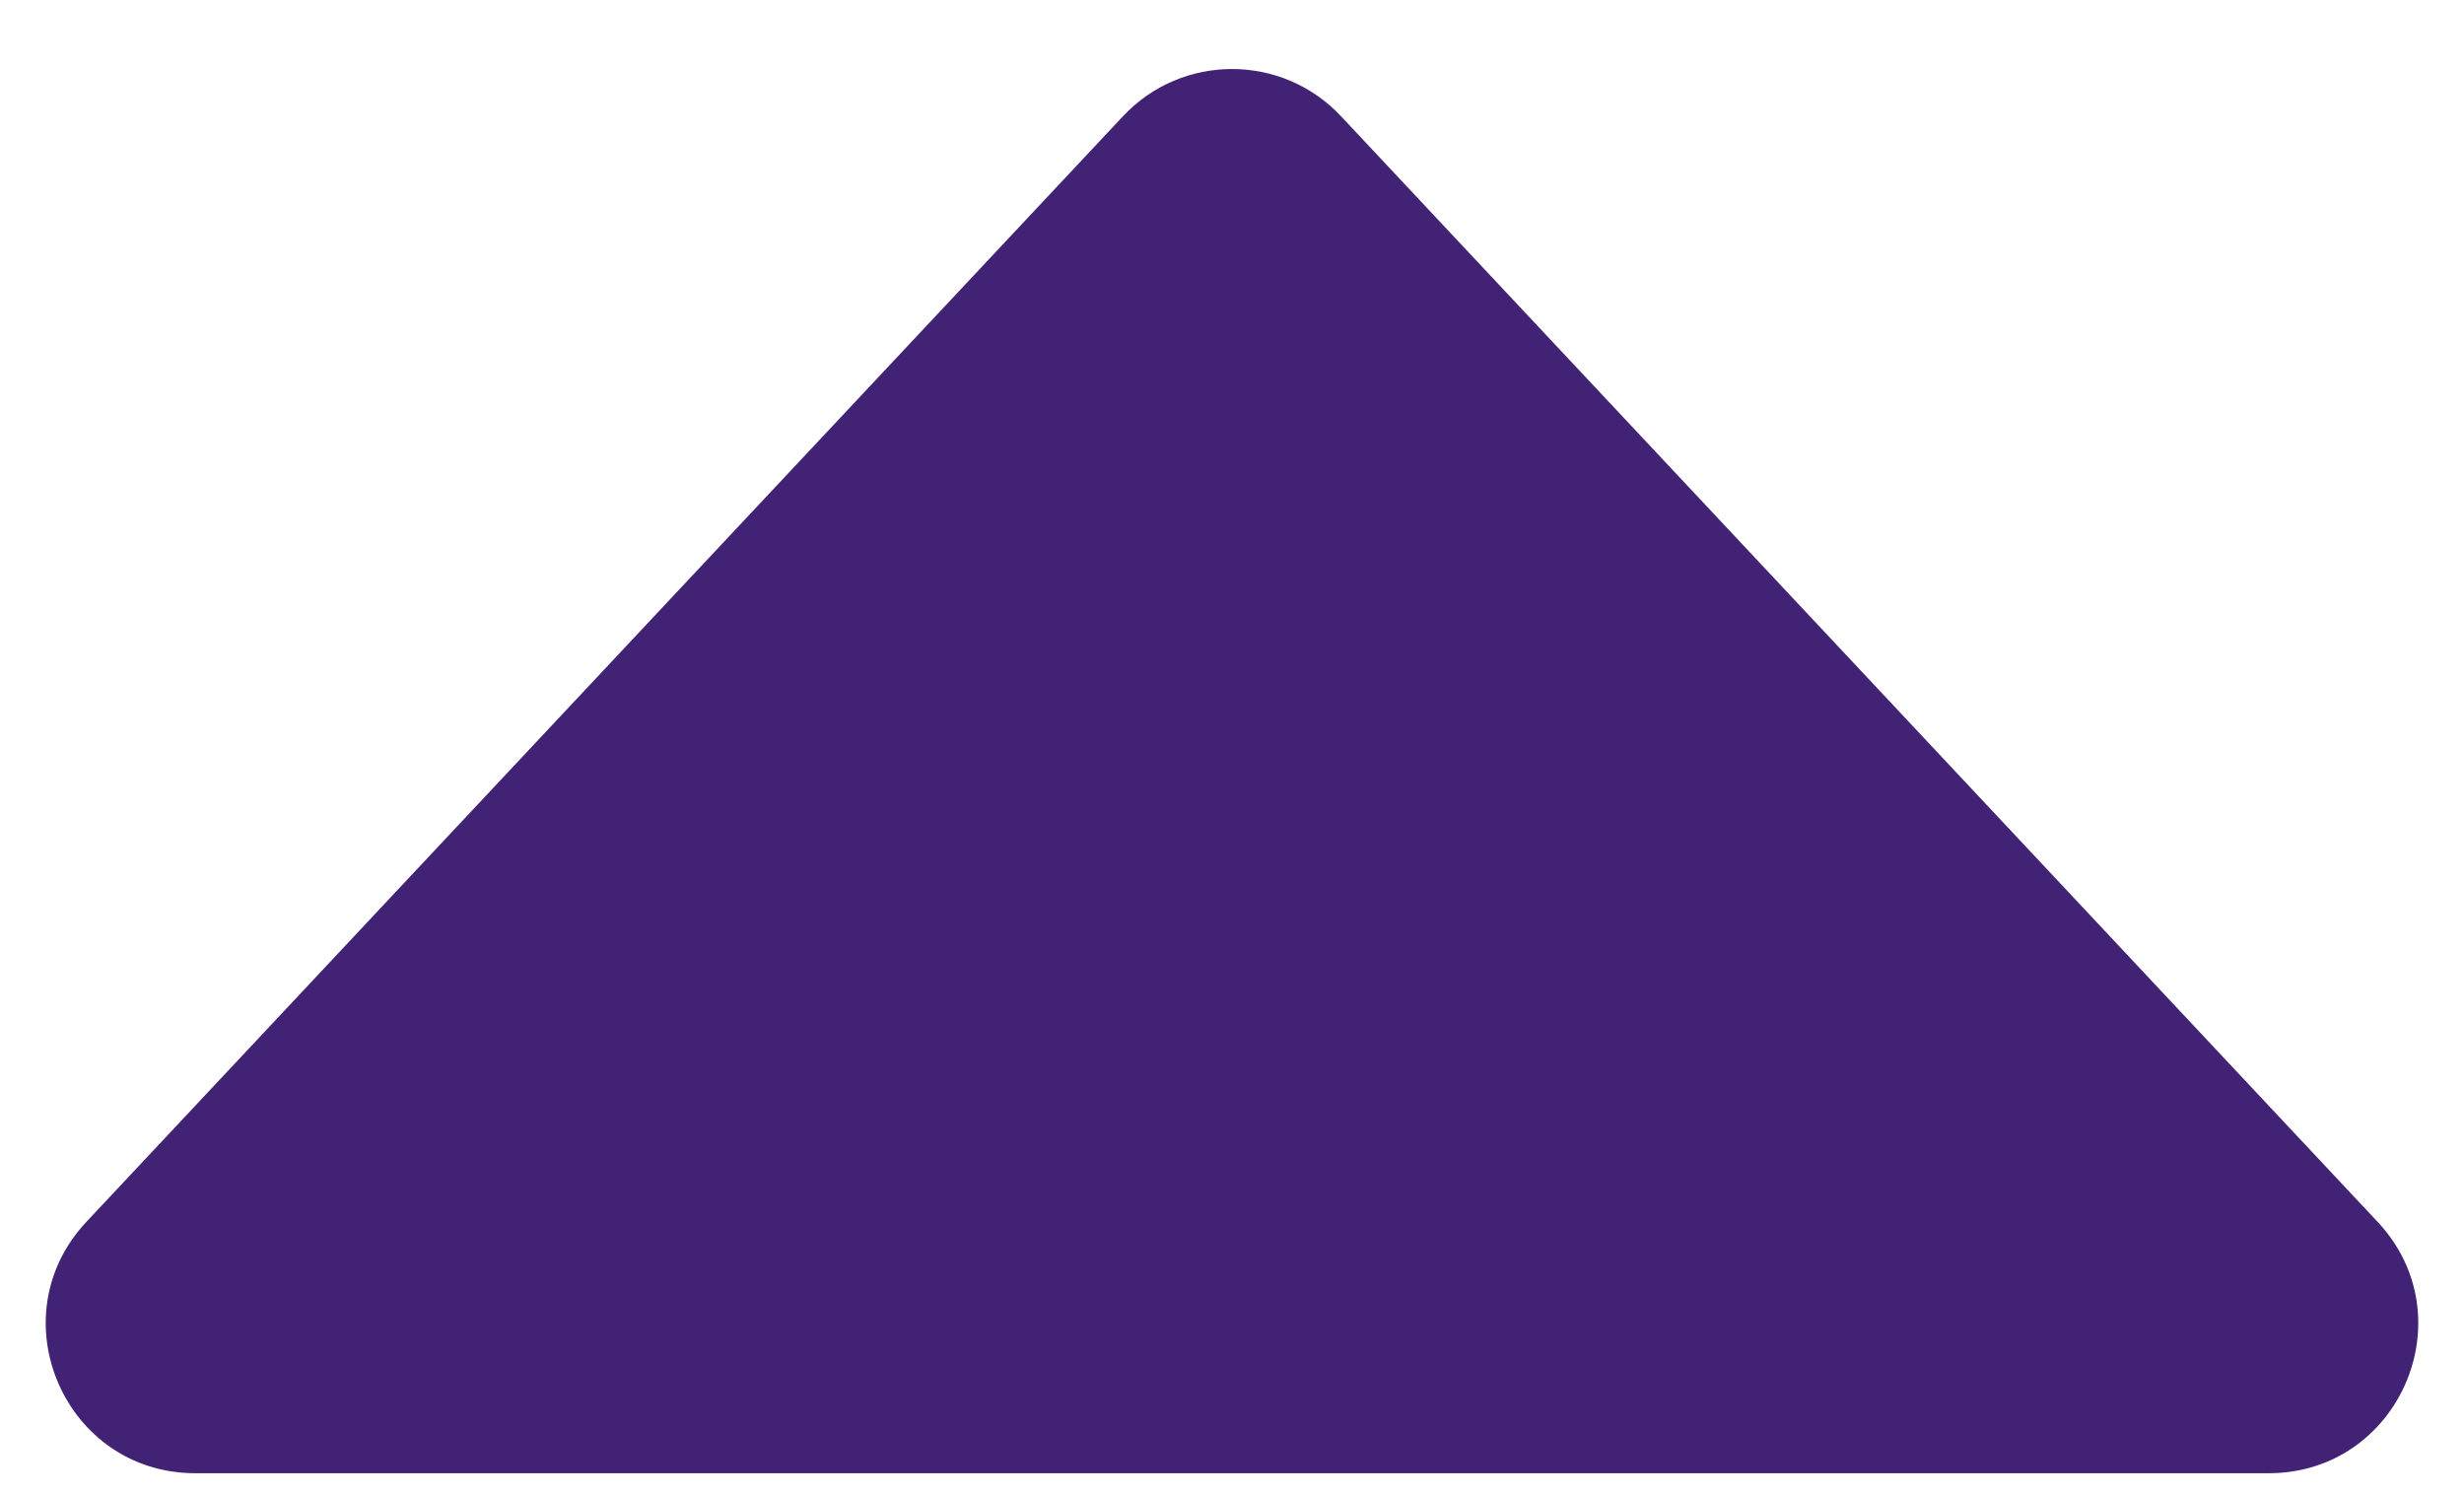 <svg width="33" height="20" viewBox="0 0 33 20" fill="none" xmlns="http://www.w3.org/2000/svg">
<path d="M15.041 1.556C15.831 0.714 17.169 0.714 17.959 1.556L31.843 16.366C33.04 17.643 32.134 19.733 30.384 19.733H2.616C0.866 19.733 -0.04 17.643 1.157 16.366L15.041 1.556Z" fill="#422275"/>
</svg>
